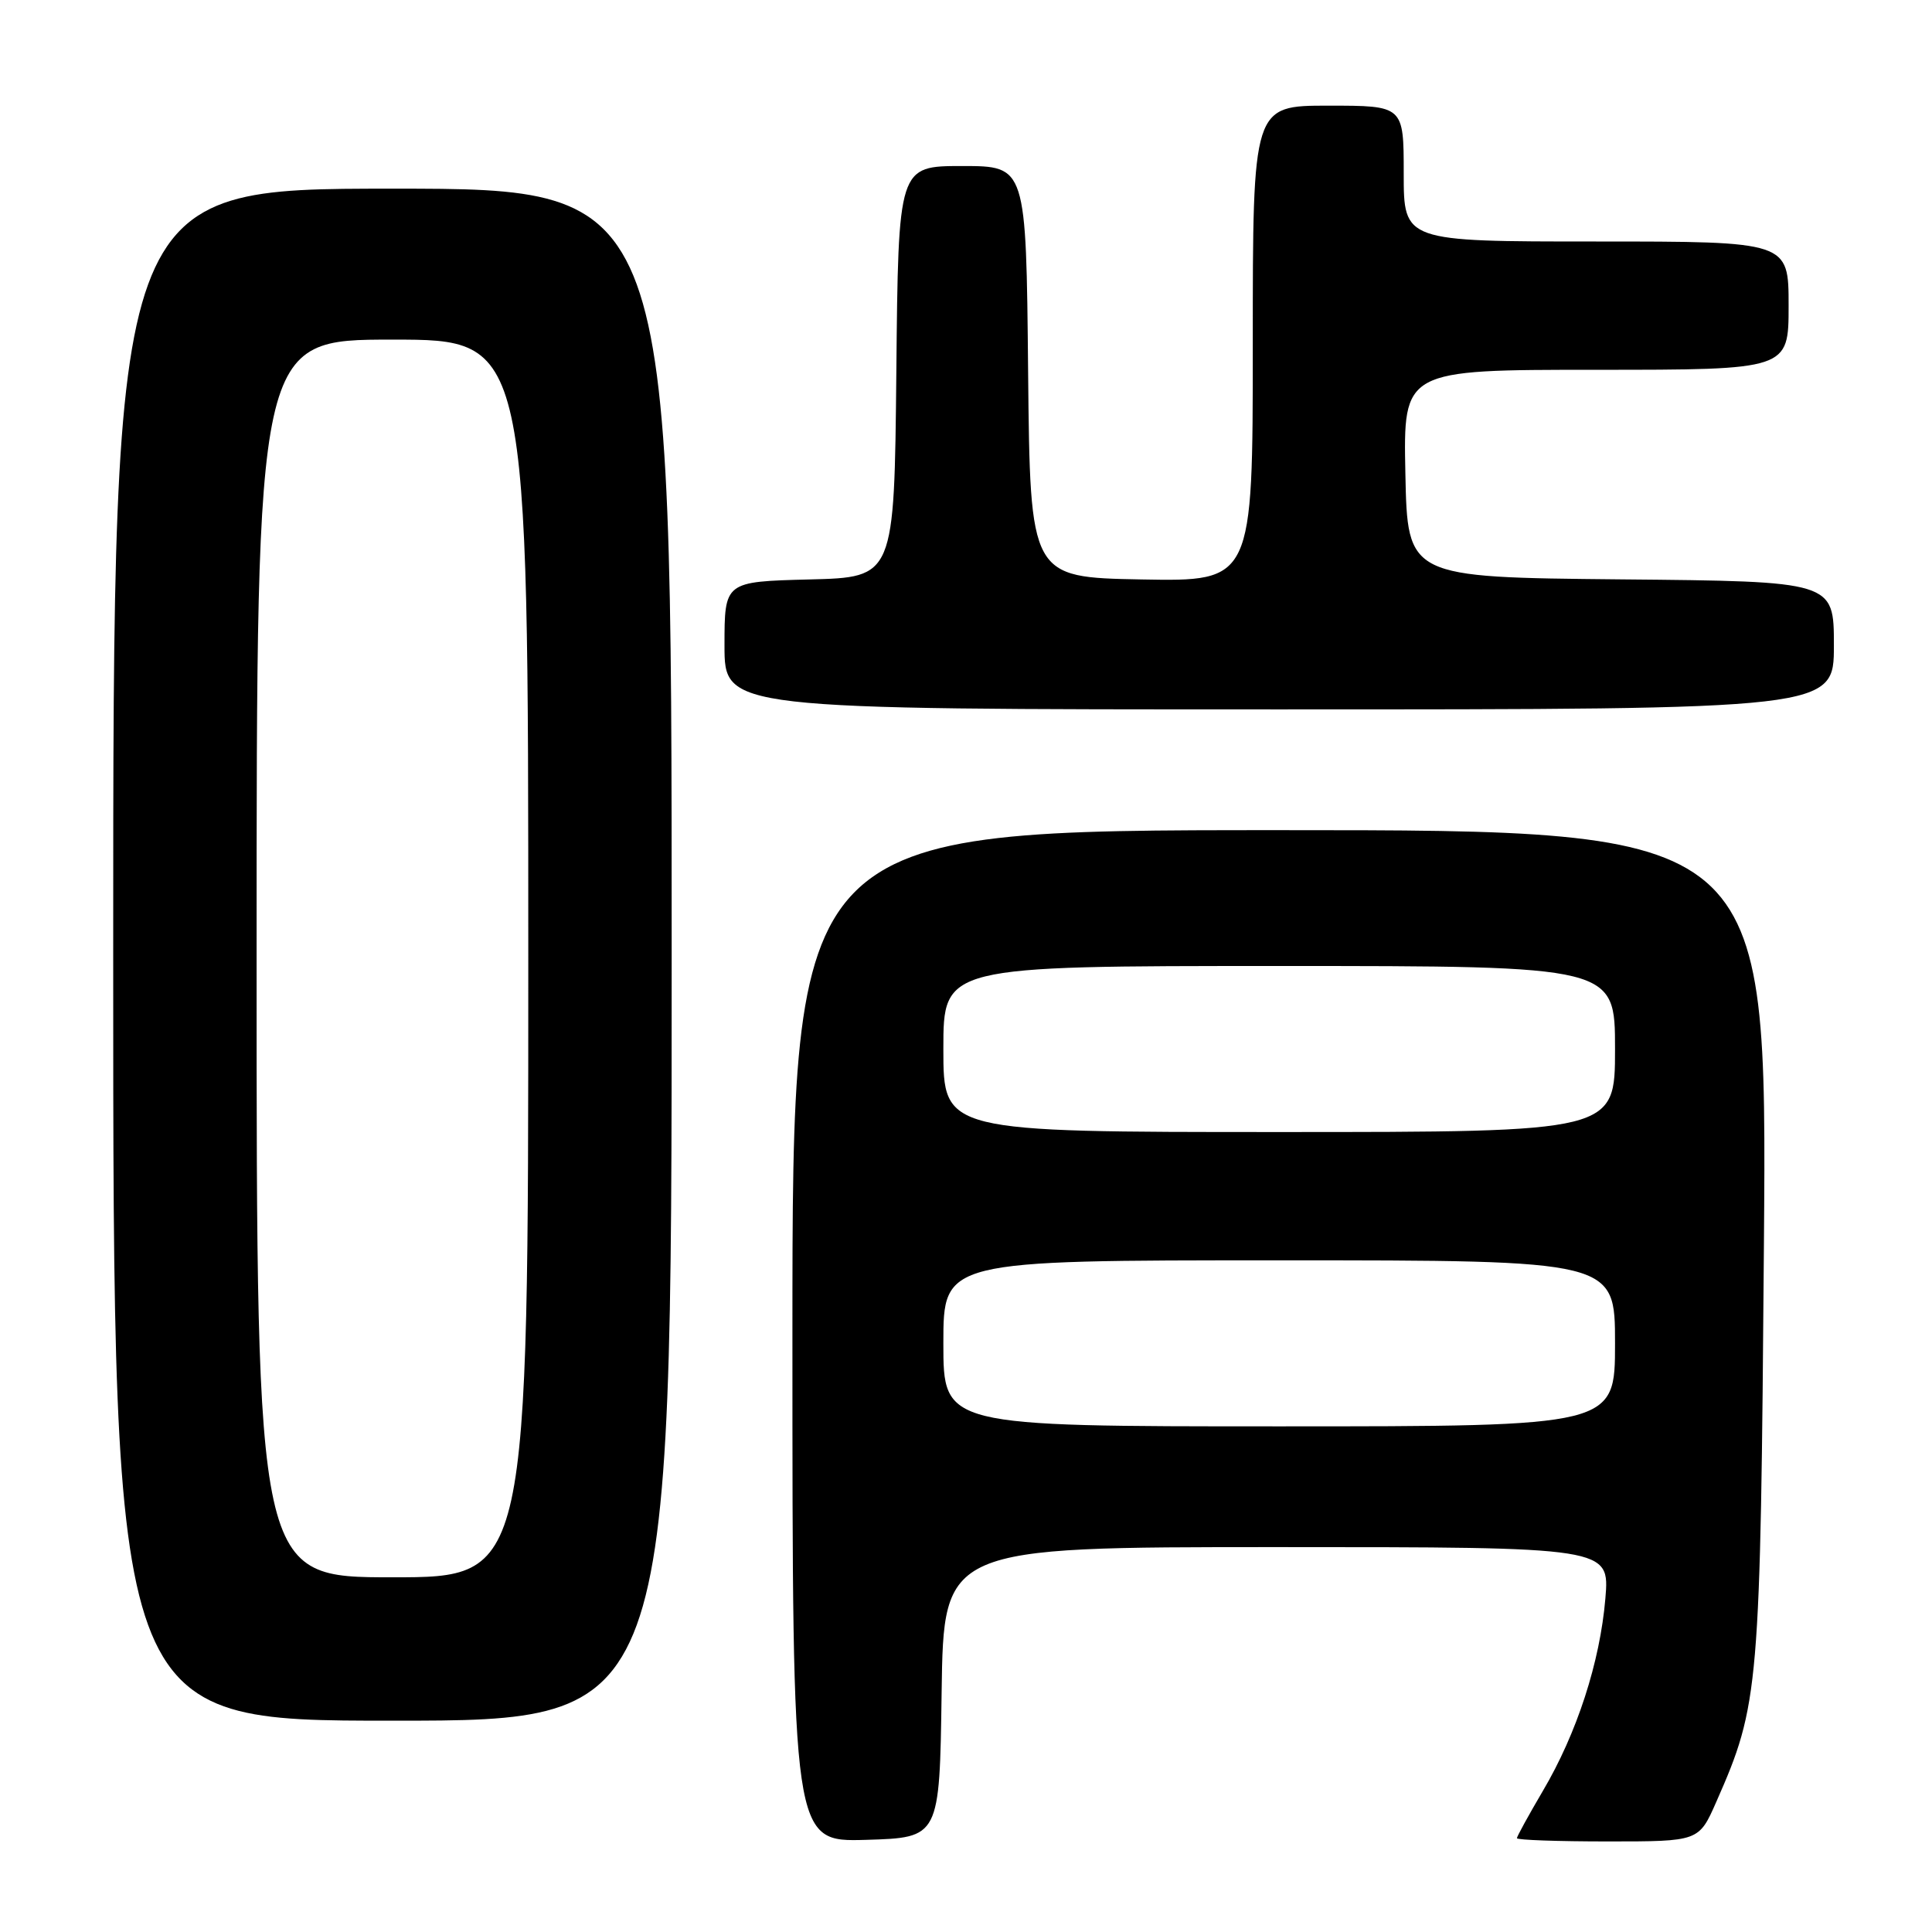 <?xml version="1.0" encoding="UTF-8" standalone="no"?>
<!DOCTYPE svg PUBLIC "-//W3C//DTD SVG 1.1//EN" "http://www.w3.org/Graphics/SVG/1.1/DTD/svg11.dtd" >
<svg xmlns="http://www.w3.org/2000/svg" xmlns:xlink="http://www.w3.org/1999/xlink" version="1.1" viewBox="0 0 256 256">
 <g >
 <path fill="currentColor"
d=" M 124.77 224.25 C 125.04 205.00 125.04 205.00 169.17 205.00 C 213.29 205.00 213.29 205.00 212.72 211.81 C 212.01 220.23 208.95 229.67 204.43 237.32 C 202.55 240.52 201.00 243.34 201.00 243.57 C 201.00 243.81 206.42 244.00 213.06 244.00 C 225.11 244.00 225.11 244.00 227.42 238.75 C 233.11 225.84 233.27 223.96 233.73 164.75 C 234.15 110.00 234.15 110.00 169.57 110.00 C 105.00 110.00 105.00 110.00 105.00 177.04 C 105.00 244.07 105.00 244.07 114.75 243.79 C 124.50 243.50 124.50 243.50 124.77 224.25 Z  M 89.00 126.50 C 89.00 25.00 89.00 25.00 52.00 25.00 C 15.00 25.00 15.00 25.00 15.00 126.50 C 15.00 228.00 15.00 228.00 52.00 228.00 C 89.00 228.00 89.00 228.00 89.00 126.50 Z  M 243.00 85.52 C 243.00 77.03 243.00 77.03 214.75 76.77 C 186.50 76.50 186.50 76.50 186.22 62.75 C 185.94 49.00 185.94 49.00 211.47 49.00 C 237.00 49.00 237.00 49.00 237.00 40.50 C 237.00 32.00 237.00 32.00 211.50 32.00 C 186.00 32.00 186.00 32.00 186.00 23.00 C 186.00 14.00 186.00 14.00 176.00 14.00 C 166.00 14.00 166.00 14.00 166.00 45.53 C 166.00 77.05 166.00 77.05 151.25 76.78 C 136.50 76.50 136.50 76.50 136.23 49.25 C 135.97 22.00 135.97 22.00 127.50 22.00 C 119.03 22.00 119.03 22.00 118.77 49.25 C 118.50 76.50 118.50 76.50 107.25 76.78 C 96.00 77.07 96.00 77.07 96.00 85.53 C 96.00 94.00 96.00 94.00 169.50 94.00 C 243.00 94.00 243.00 94.00 243.00 85.52 Z  M 125.00 178.00 C 125.00 167.00 125.00 167.00 169.50 167.00 C 214.00 167.00 214.00 167.00 214.00 178.00 C 214.00 189.00 214.00 189.00 169.50 189.00 C 125.00 189.00 125.00 189.00 125.00 178.00 Z  M 125.00 139.00 C 125.00 128.00 125.00 128.00 169.50 128.00 C 214.00 128.00 214.00 128.00 214.00 139.00 C 214.00 150.00 214.00 150.00 169.50 150.00 C 125.00 150.00 125.00 150.00 125.00 139.00 Z  M 34.00 127.00 C 34.00 45.00 34.00 45.00 52.00 45.00 C 70.00 45.00 70.00 45.00 70.00 127.00 C 70.00 209.00 70.00 209.00 52.00 209.00 C 34.00 209.00 34.00 209.00 34.00 127.00 Z "/>
</g>
</svg>